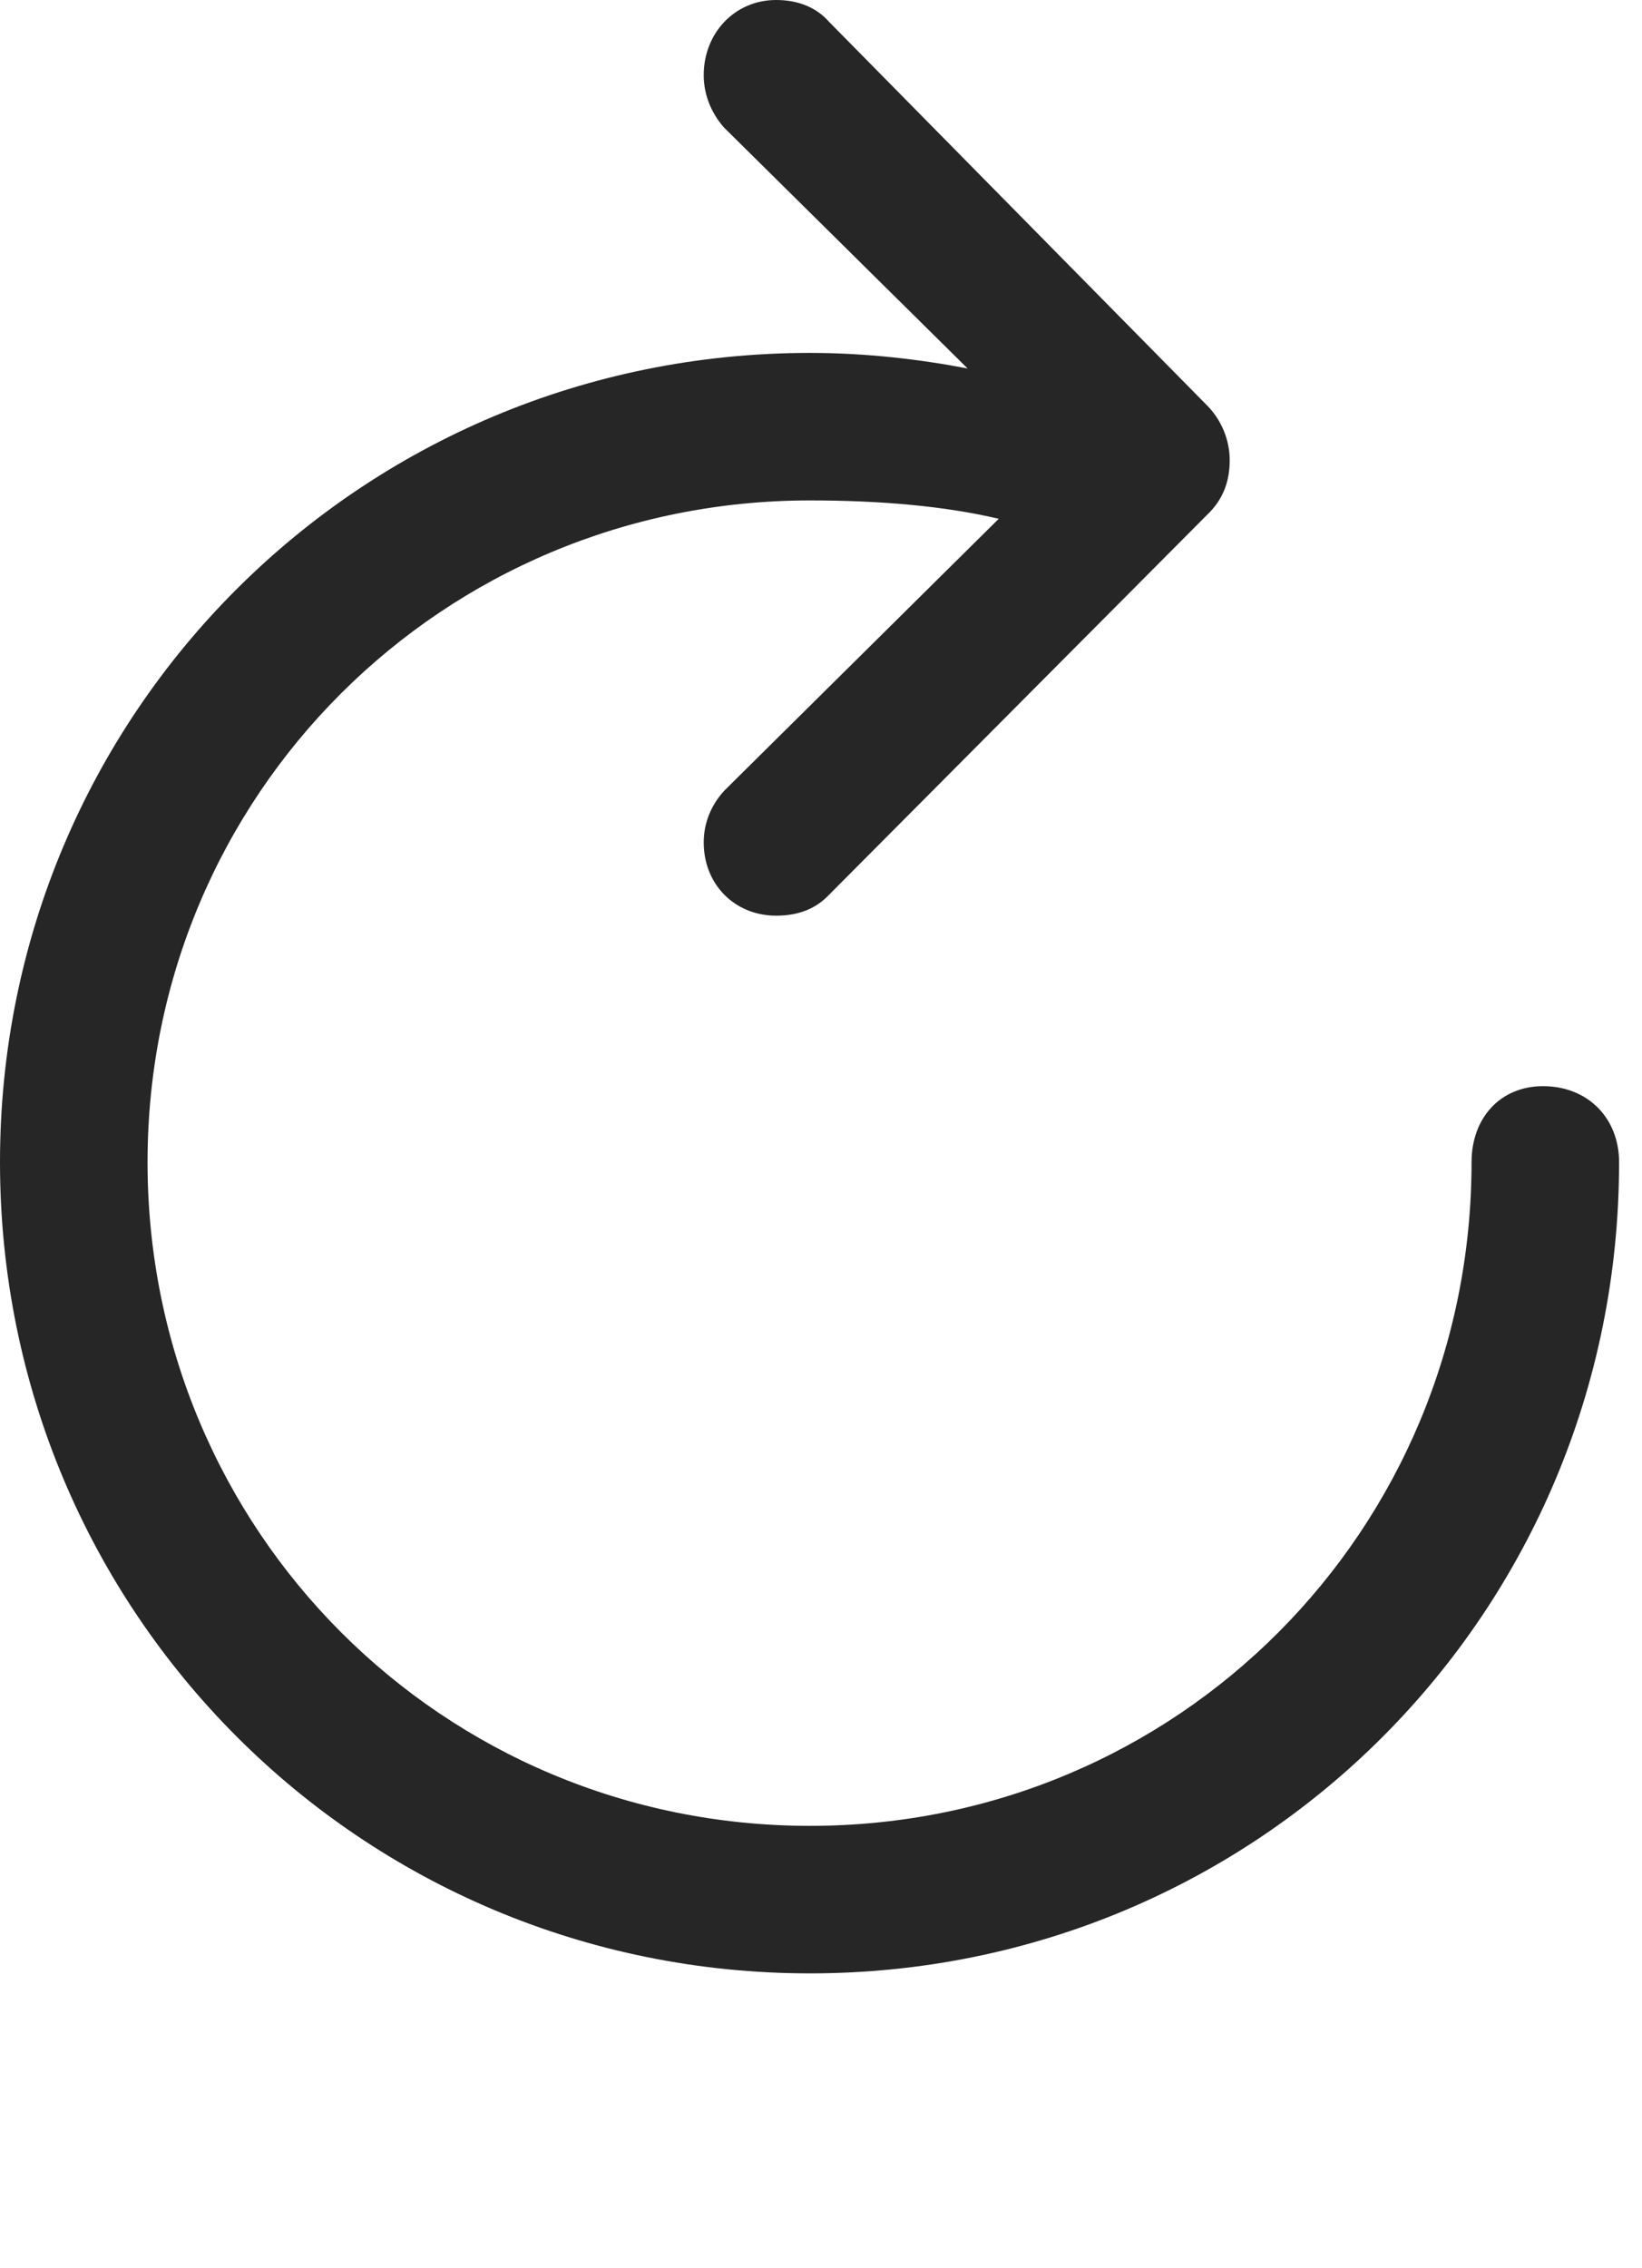 <svg width="21" height="29" viewBox="0 0 21 29" fill="none" xmlns="http://www.w3.org/2000/svg">
<path d="M0 14.859C0 20.613 4.617 25.23 10.359 25.23C16.102 25.23 20.707 20.613 20.707 14.859C20.707 14.297 20.309 13.887 19.734 13.887C19.184 13.887 18.82 14.297 18.82 14.859C18.82 19.57 15.059 23.344 10.359 23.344C5.66 23.344 1.887 19.57 1.887 14.859C1.887 10.16 5.66 6.398 10.359 6.398C11.25 6.398 12.082 6.469 12.773 6.633L9.27 10.102C9.094 10.289 9 10.523 9 10.77C9 11.309 9.398 11.707 9.926 11.707C10.219 11.707 10.441 11.613 10.605 11.438L15.434 6.586C15.645 6.387 15.727 6.152 15.727 5.883C15.727 5.625 15.621 5.367 15.434 5.18L10.605 0.281C10.441 0.094 10.207 0 9.926 0C9.398 0 9 0.422 9 0.961C9 1.207 9.094 1.441 9.258 1.629L12.375 4.711C11.766 4.594 11.074 4.512 10.359 4.512C4.617 4.512 0 9.117 0 14.859Z" fill="black" fill-opacity="0.85"/>
</svg>
